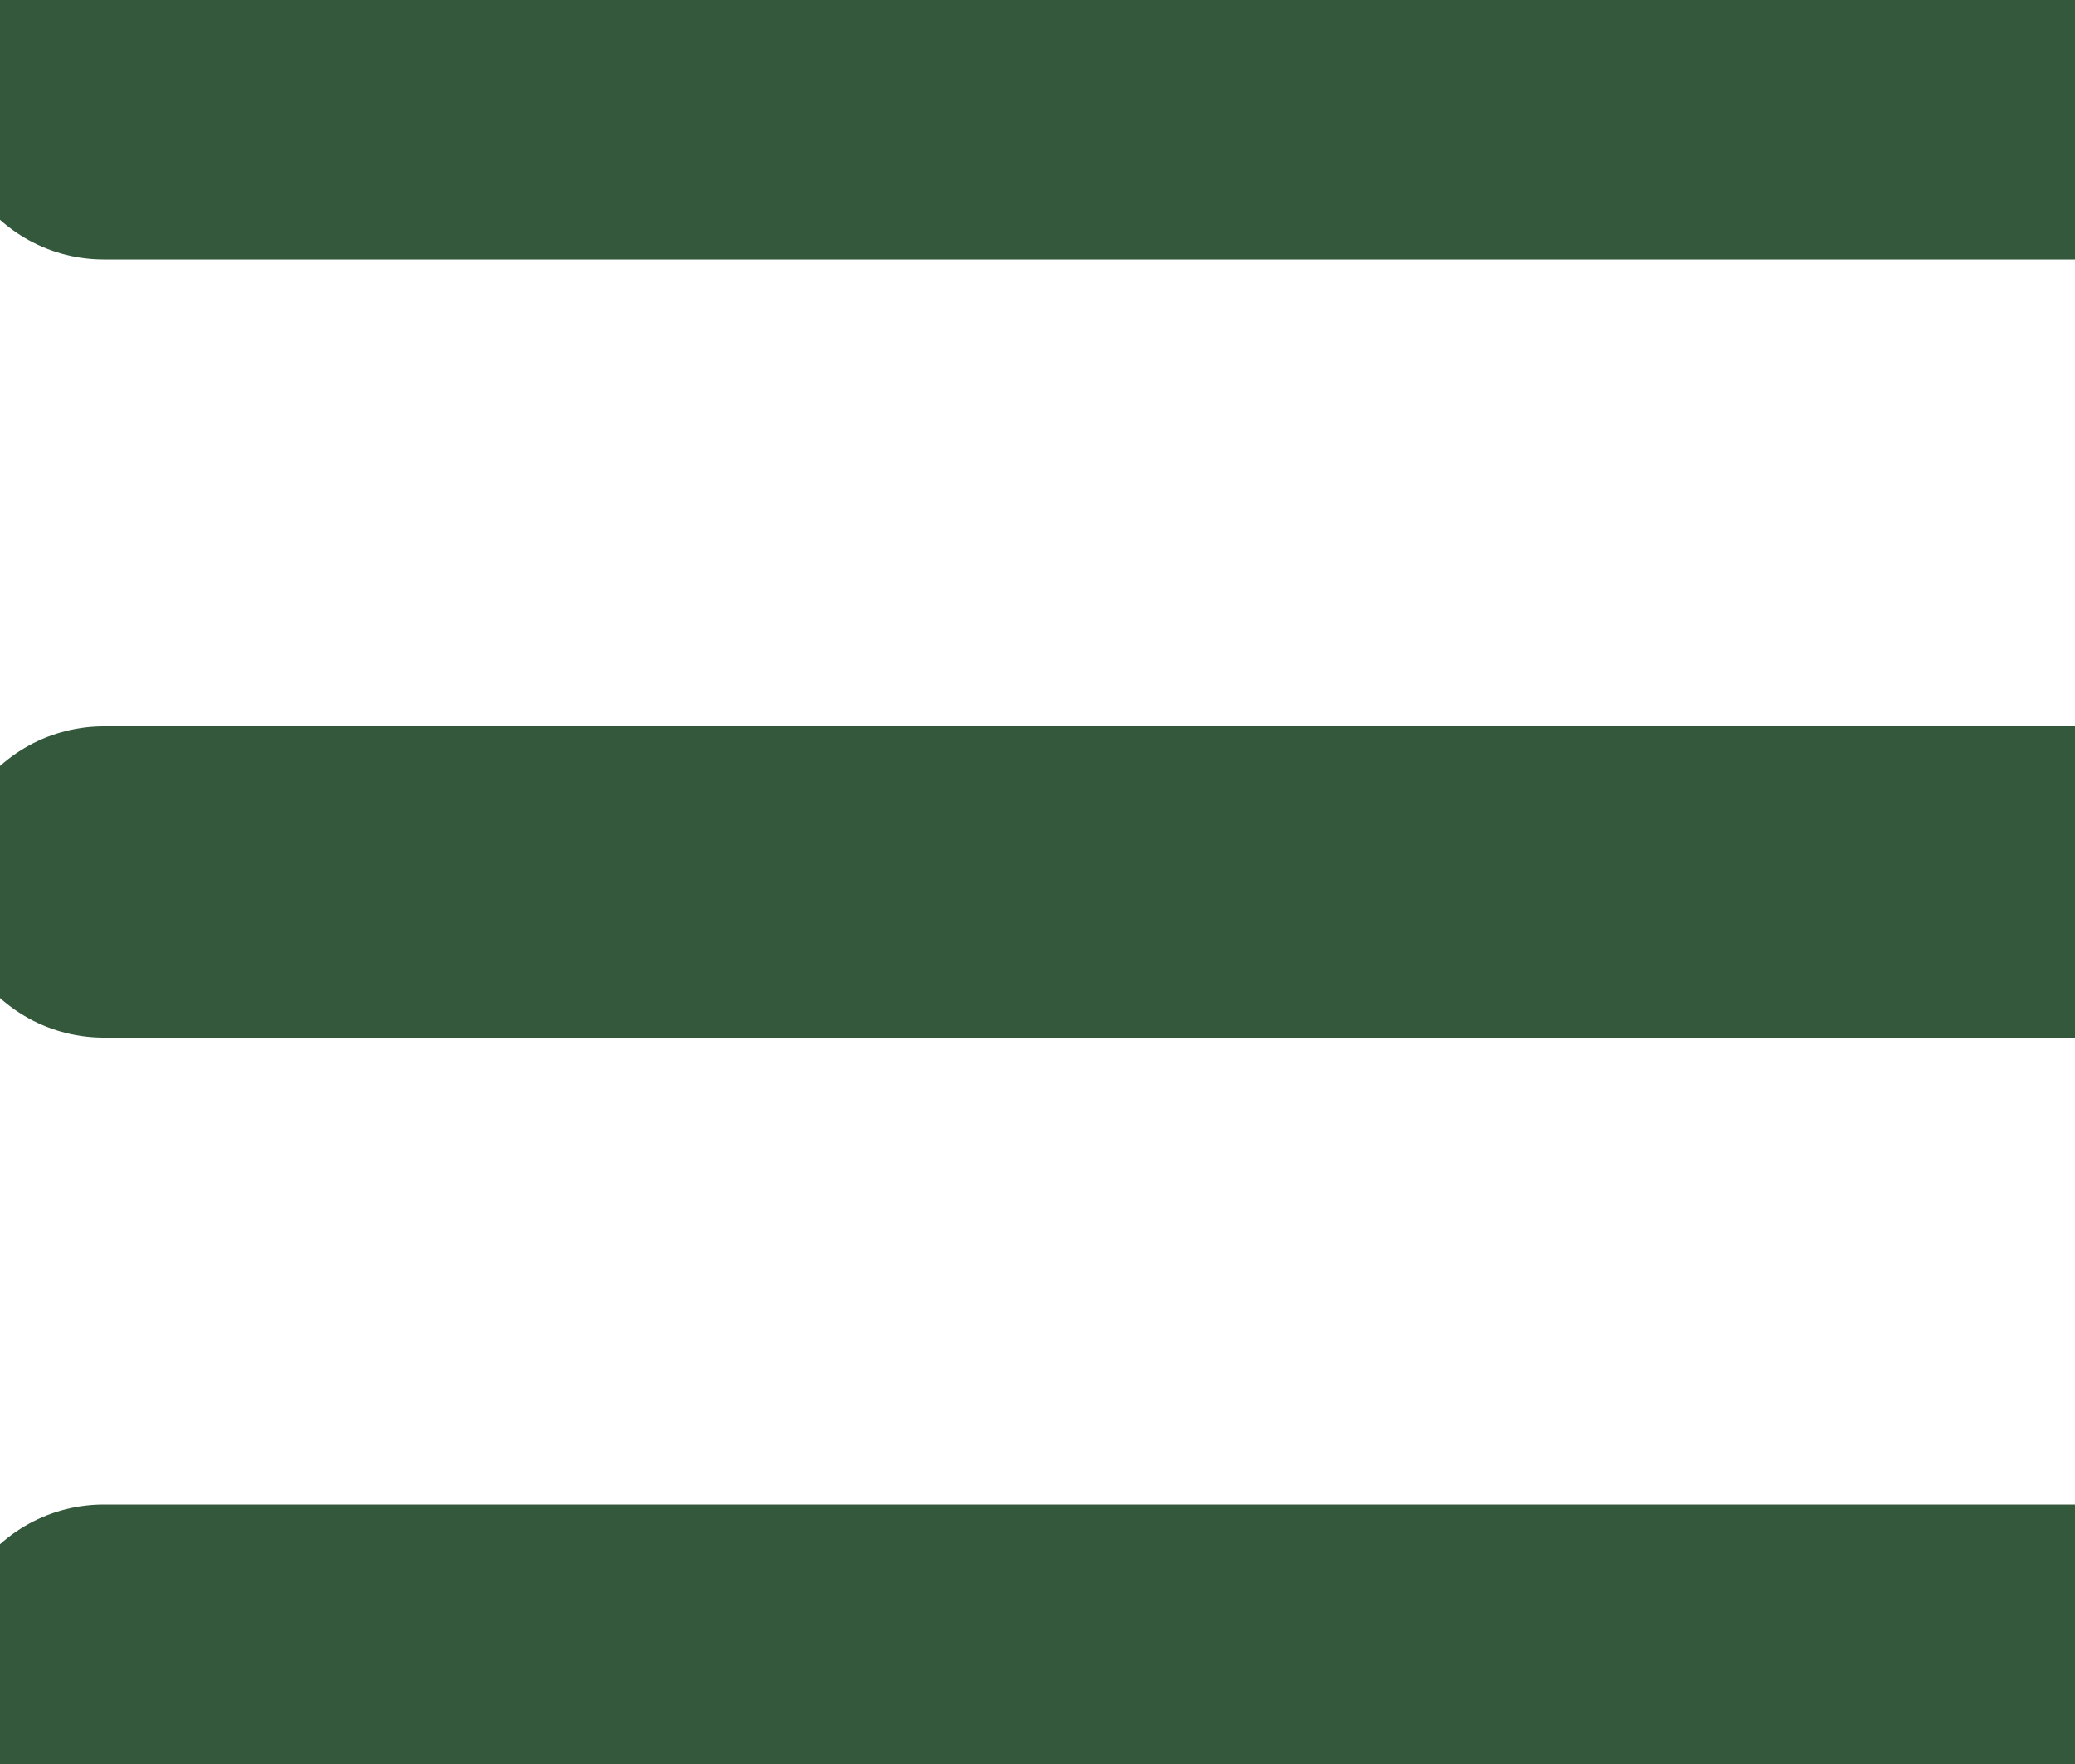<svg b-3mwa5ejgrd="" xmlns="http://www.w3.org/2000/svg" width="20" height="17" viewBox="0 0 20 17" fill="none">
    <path b-3mwa5ejgrd="" d="M1 1H28" stroke="#33583B" stroke-width="3" stroke-linecap="round"></path>
    <path b-3mwa5ejgrd="" d="M1 8.5H28" stroke="#33583B" stroke-width="3" stroke-linecap="round"></path>
    <path b-3mwa5ejgrd="" d="M1 16H28" stroke="#33583B" stroke-width="3" stroke-linecap="round"></path>
</svg>